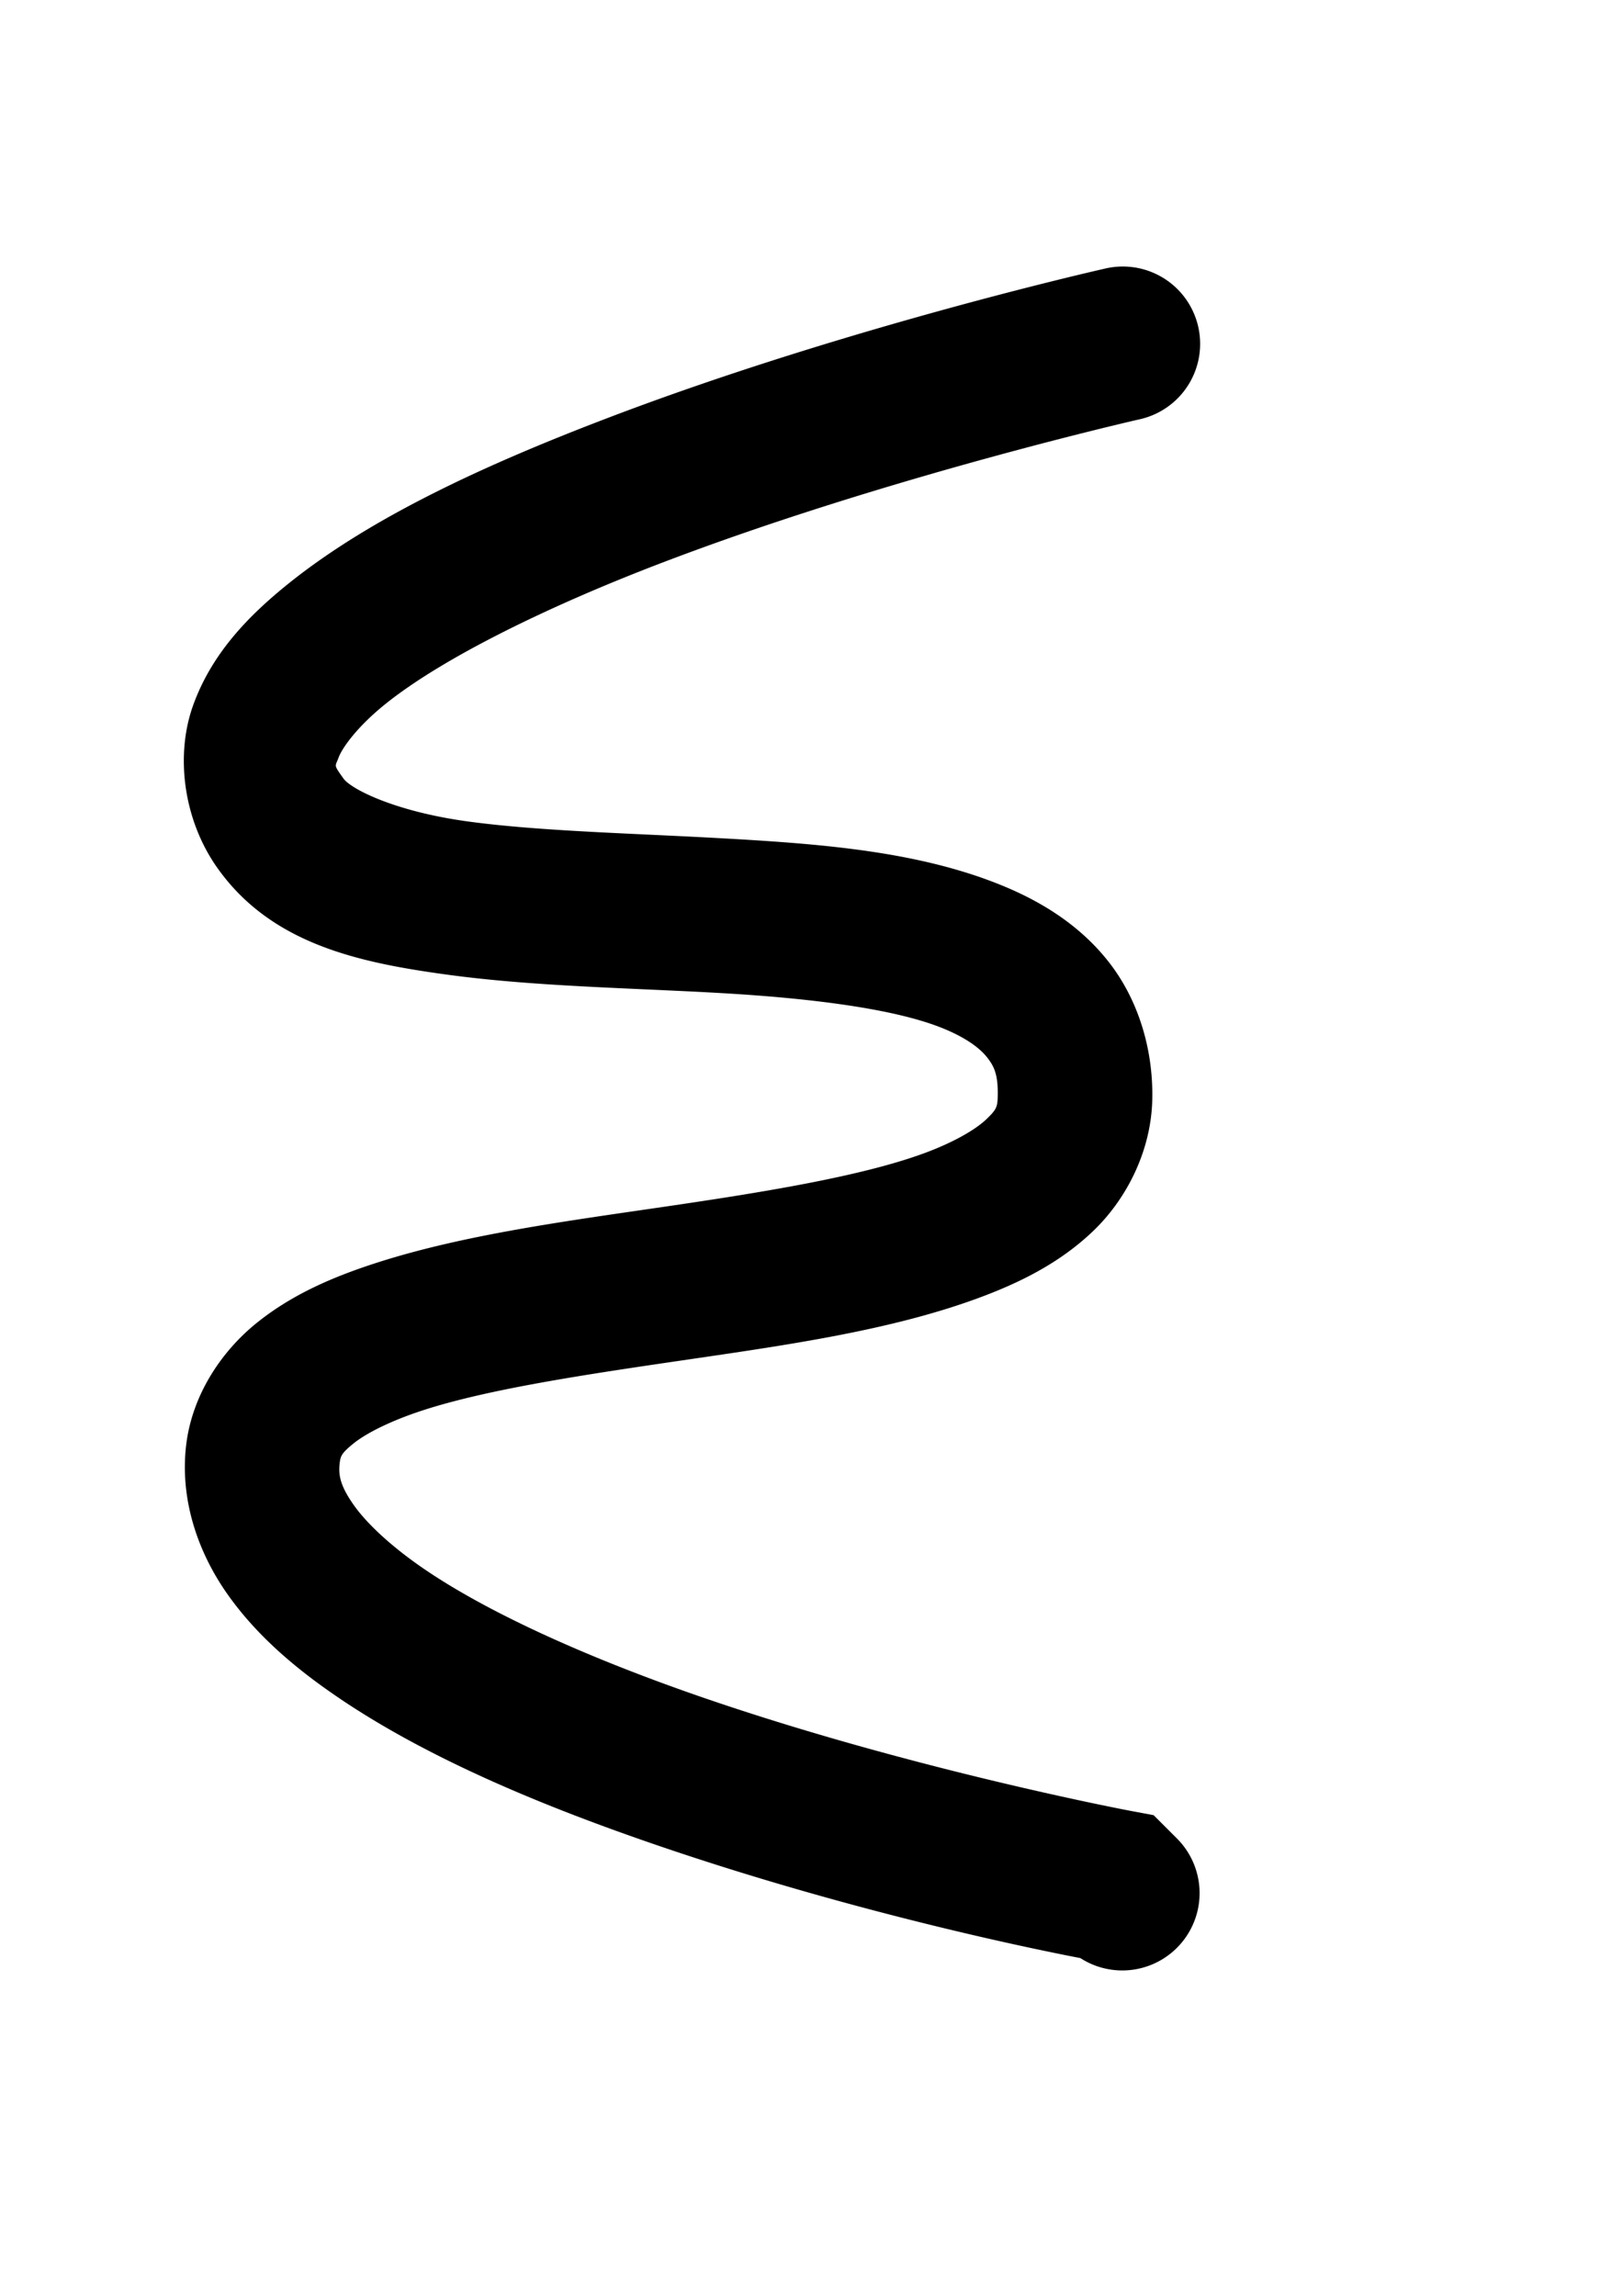 <?xml version="1.0" encoding="UTF-8" standalone="no"?>
<!-- Created with Inkscape (http://www.inkscape.org/) -->

<svg
   xmlns:dc="http://purl.org/dc/elements/1.1/"
   xmlns:cc="http://creativecommons.org/ns#"
   xmlns:rdf="http://www.w3.org/1999/02/22-rdf-syntax-ns#"
   xmlns:svg="http://www.w3.org/2000/svg"
   xmlns="http://www.w3.org/2000/svg"
   xmlns:sodipodi="http://sodipodi.sourceforge.net/DTD/sodipodi-0.dtd"
   xmlns:inkscape="http://www.inkscape.org/namespaces/inkscape"
   width="210mm"
   height="297mm"
   viewBox="0 0 210 297"
   version="1.1"
   id="svg8"
   inkscape:version="0.92.4 (5da689c313, 2019-01-14)"
   sodipodi:docname="Weg.svg">
  <defs
     id="defs2" />
  <sodipodi:namedview
     id="base"
     pagecolor="#ffffff"
     bordercolor="#666666"
     borderopacity="1.0"
     inkscape:pageopacity="0.0"
     inkscape:pageshadow="2"
     inkscape:zoom="0.35"
     inkscape:cx="-85.714286"
     inkscape:cy="331.42857"
     inkscape:document-units="mm"
     inkscape:current-layer="layer1"
     showgrid="false"
     showguides="false"
     inkscape:window-width="958"
     inkscape:window-height="1008"
     inkscape:window-x="-7"
     inkscape:window-y="0"
     inkscape:window-maximized="0" />
  <g
     inkscape:label="Ebene 1"
     inkscape:groupmode="layer"
     id="layer1">
    <path
       style="color:#000000;font-style:normal;font-variant:normal;font-weight:normal;font-stretch:normal;font-size:medium;line-height:normal;font-family:sans-serif;font-variant-ligatures:normal;font-variant-position:normal;font-variant-caps:normal;font-variant-numeric:normal;font-variant-alternates:normal;font-feature-settings:normal;text-indent:0;text-align:start;text-decoration:none;text-decoration-line:none;text-decoration-style:solid;text-decoration-color:#000000;letter-spacing:normal;word-spacing:normal;text-transform:none;writing-mode:lr-tb;direction:ltr;text-orientation:mixed;dominant-baseline:auto;baseline-shift:baseline;text-anchor:start;white-space:normal;shape-padding:0;clip-rule:nonzero;display:inline;overflow:visible;visibility:visible;opacity:1;isolation:auto;mix-blend-mode:normal;color-interpolation:sRGB;color-interpolation-filters:linearRGB;solid-color:#000000;solid-opacity:1;vector-effect:none;fill:#000000;fill-opacity:1;fill-rule:nonzero;stroke:none;stroke-width:20;stroke-linecap:round;stroke-linejoin:miter;stroke-miterlimit:4;stroke-dasharray:none;stroke-dashoffset:0;stroke-opacity:1;color-rendering:auto;image-rendering:auto;shape-rendering:auto;text-rendering:auto;enable-background:accumulate"
       d="m 145.613,34.484 a 10.001,10.001 0 0 0 -2.678,0.273 c 0,0 -33.351,7.505 -64.342,19.33 -15.495,5.912 -30.399,12.702 -41.176,21.338 -5.389,4.318 -10.01,9.171 -12.402,15.748 -2.392,6.577 -1.262,14.935 3.111,21.107 6.978,9.849 18.287,12.239 29.662,13.797 11.375,1.558 23.947,1.728 35.576,2.398 11.63,0.67 22.327,2.023 28.521,4.508 3.097,1.242 4.899,2.617 5.826,3.793 0.927,1.176 1.447,2.241 1.385,5.031 -0.031,1.415 -0.162,1.737 -1.486,3.002 -1.324,1.265 -4.136,2.96 -8.164,4.428 -8.056,2.936 -20.461,4.968 -33.287,6.846 -12.826,1.877 -26.08,3.629 -37.402,7.271 -5.661,1.821 -10.932,4.089 -15.502,7.756 -4.57,3.666 -8.399,9.321 -9.17,15.861 -0.834,7.08 1.568,13.898 5.332,19.24 3.764,5.342 8.801,9.642 14.531,13.514 11.461,7.743 25.974,13.79 40.475,18.781 26.805,9.226 51.446,14.05 55.367,14.805 a 10.001,10.001 0 0 0 12.424,-15.545 l -2.945,-2.943 -3.041,-0.57 c 0,0 -28.097,-5.294 -55.297,-14.656 -13.6,-4.681 -26.933,-10.463 -35.785,-16.443 -4.426,-2.99 -7.663,-6.026 -9.379,-8.461 -1.716,-2.435 -2.001,-3.834 -1.818,-5.381 0.109,-0.923 0.202,-1.299 1.822,-2.6 1.621,-1.3 4.812,-2.935 9.111,-4.318 8.598,-2.766 21.26,-4.631 34.174,-6.521 12.914,-1.89 26.075,-3.774 37.238,-7.842 5.582,-2.034 10.791,-4.612 15.133,-8.76 4.341,-4.148 7.519,-10.376 7.666,-17.02 0.147,-6.642 -1.897,-13.066 -5.674,-17.857 -3.777,-4.791 -8.822,-7.861 -14.088,-9.973 -10.531,-4.224 -22.618,-5.209 -34.816,-5.912 -12.199,-0.703 -24.497,-0.943 -34.014,-2.246 -9.516,-1.303 -15.12,-4.223 -16.057,-5.545 -1.33,-1.877 -1.077,-1.494 -0.635,-2.709 0.442,-1.215 2.366,-3.974 6.113,-6.977 C 57.419,85.028 71.154,78.333 85.725,72.773 114.866,61.654 147.35,54.266 147.35,54.266 a 10.001,10.001 0 0 0 -1.736,-19.781 z"
       id="path3728"
       inkscape:connector-curvature="0" />
  </g>
</svg>
